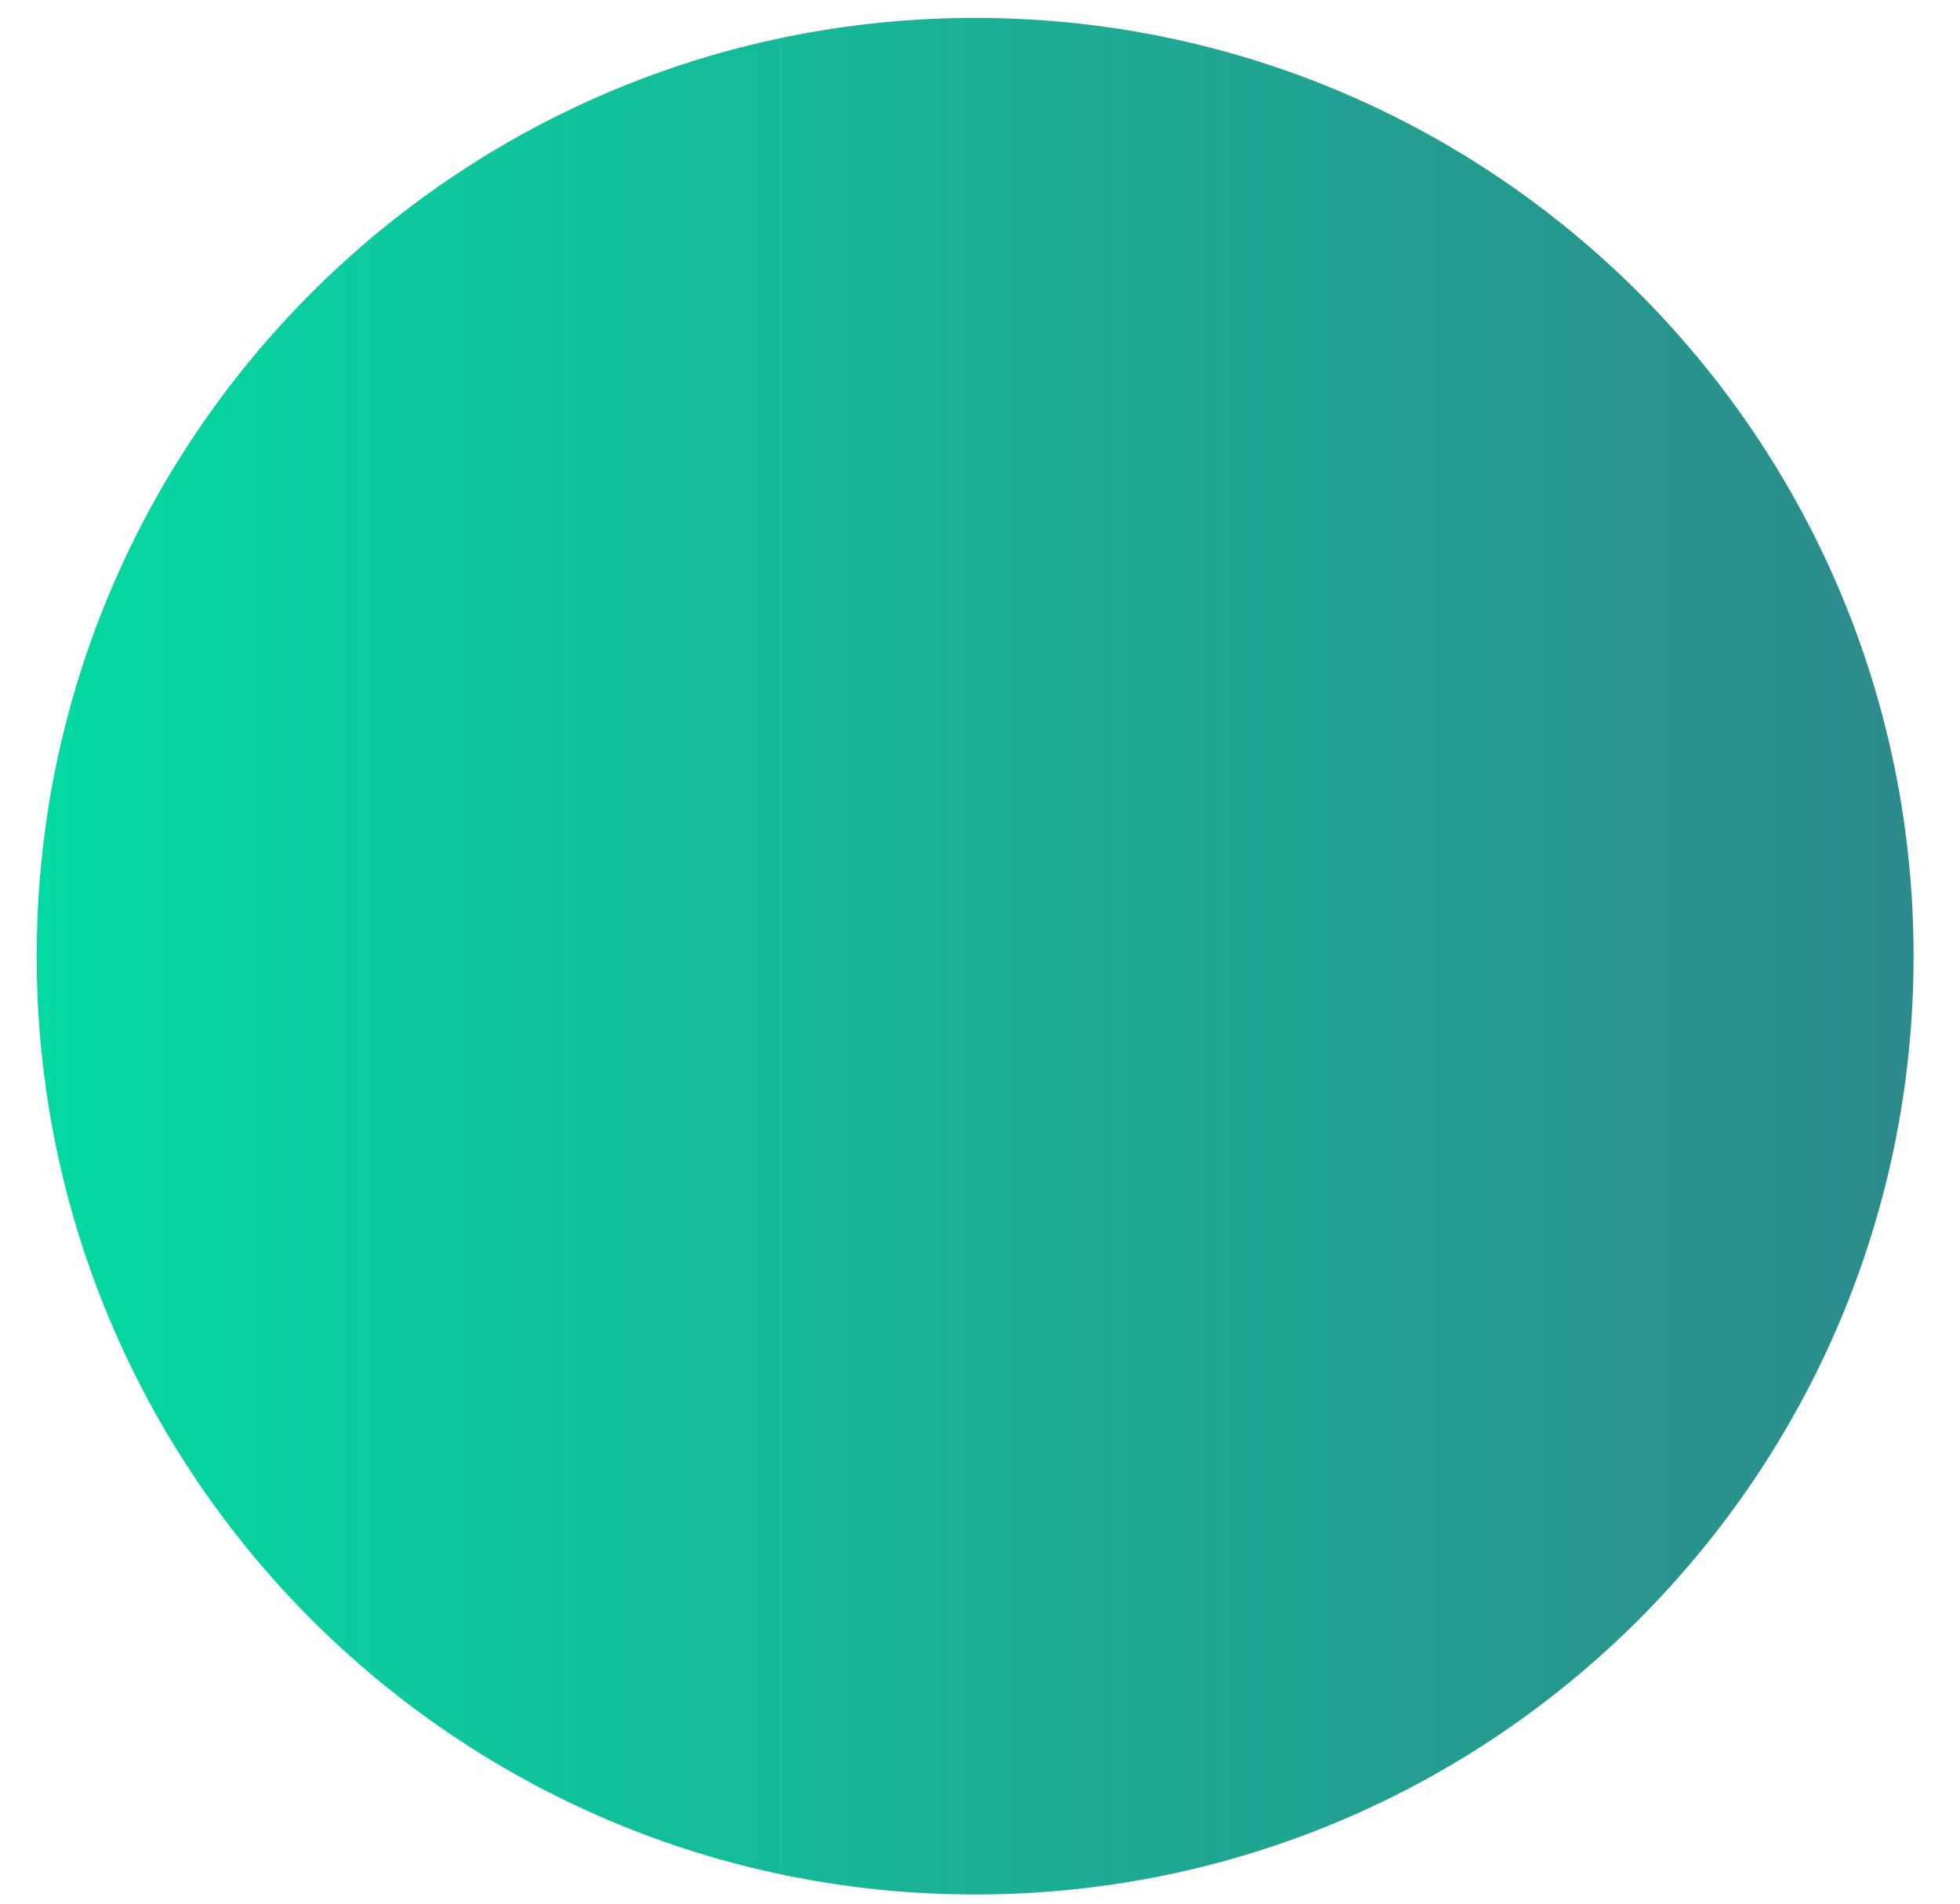 <svg width="35" height="34" viewBox="0 0 35 34" fill="none" xmlns="http://www.w3.org/2000/svg">
<path d="M17.413 33.836C26.668 33.836 34.171 26.333 34.171 17.078C34.171 7.823 26.668 0.32 17.413 0.32C8.158 0.32 0.655 7.823 0.655 17.078C0.655 26.333 8.158 33.836 17.413 33.836Z" fill="url(#paint0_linear_40:4)"/>
<defs>
<linearGradient id="paint0_linear_40:4" x1="0.655" y1="17.078" x2="34.171" y2="17.078" gradientUnits="userSpaceOnUse">
<stop stop-color="#04D9A2"/>
<stop offset="0.587" stop-color="#1EA994"/>
<stop offset="0.988" stop-color="#2D8C8B"/>
</linearGradient>
</defs>
</svg>
